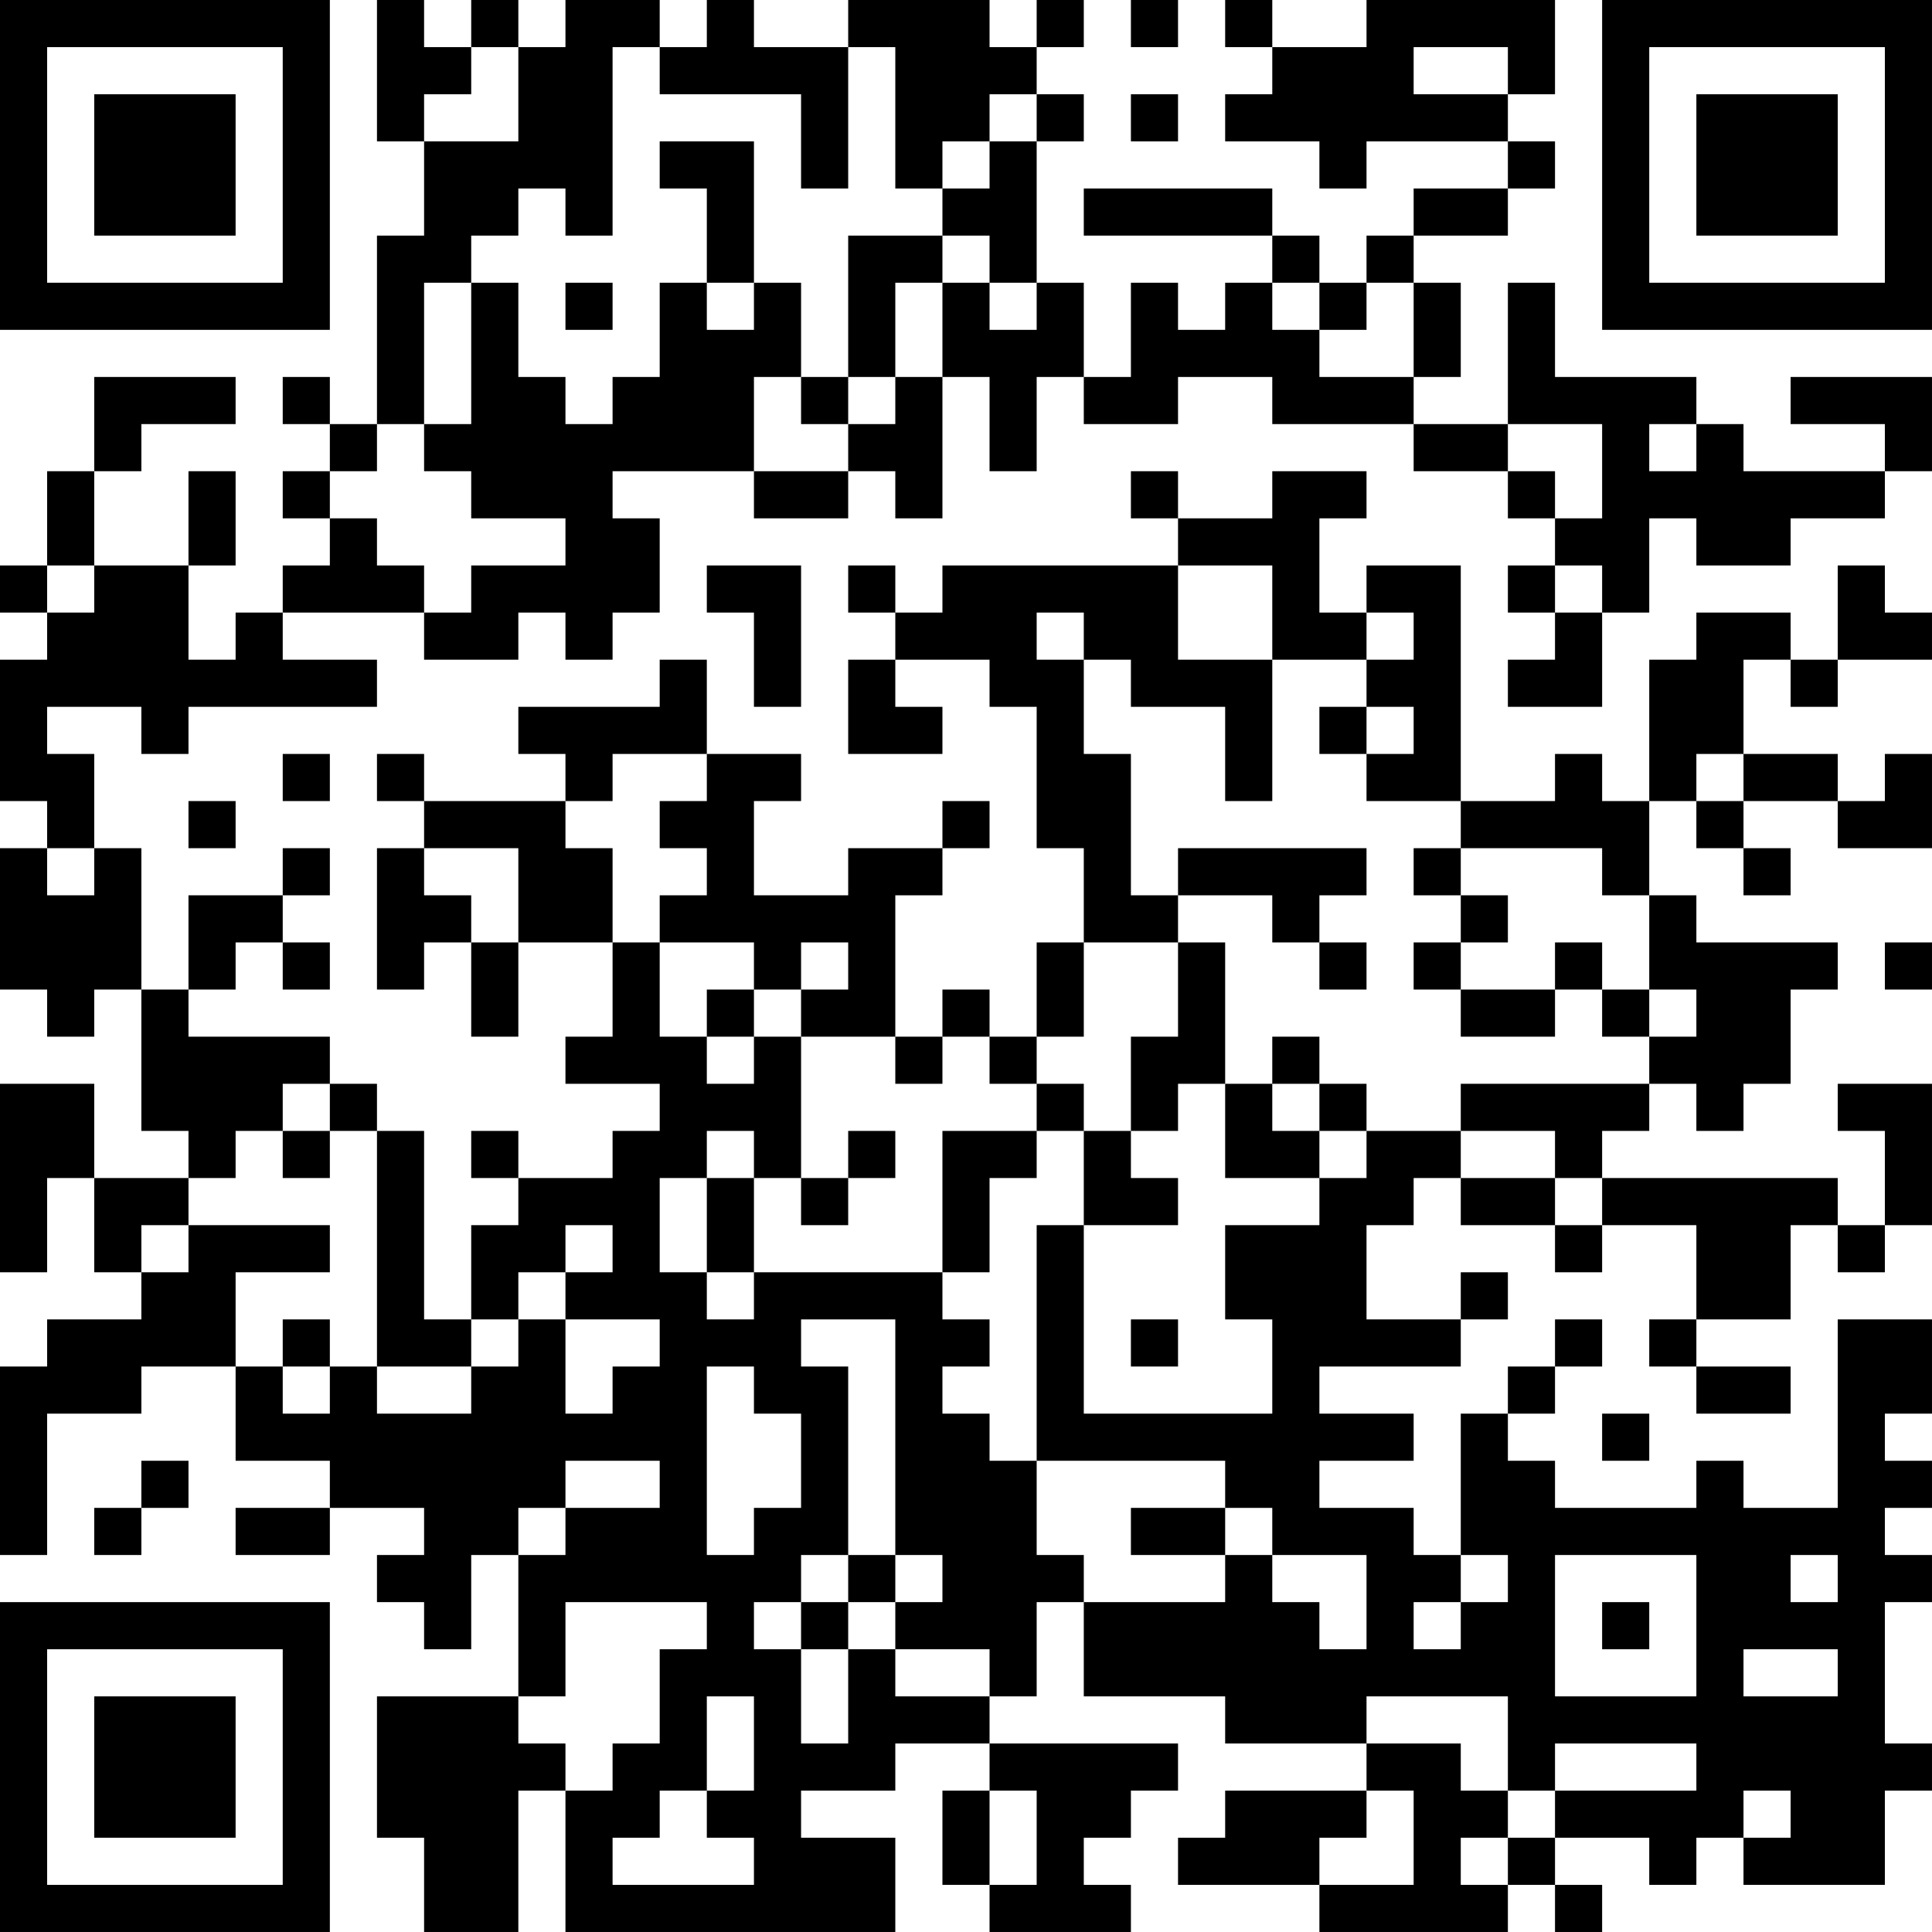 <?xml version="1.0" encoding="UTF-8"?>
<svg xmlns="http://www.w3.org/2000/svg" version="1.1" width="200" height="200" viewBox="0 0 200 200"><rect x="0" y="0" width="200" height="200" fill="#ffffff"/><g transform="scale(4.878)"><g transform="translate(0,0)"><path fill-rule="evenodd" d="M8 0L8 3L9 3L9 5L8 5L8 9L7 9L7 8L6 8L6 9L7 9L7 10L6 10L6 11L7 11L7 12L6 12L6 13L5 13L5 14L4 14L4 12L5 12L5 10L4 10L4 12L2 12L2 10L3 10L3 9L5 9L5 8L2 8L2 10L1 10L1 12L0 12L0 13L1 13L1 14L0 14L0 17L1 17L1 18L0 18L0 21L1 21L1 22L2 22L2 21L3 21L3 24L4 24L4 25L2 25L2 23L0 23L0 27L1 27L1 25L2 25L2 27L3 27L3 28L1 28L1 29L0 29L0 33L1 33L1 30L3 30L3 29L5 29L5 31L7 31L7 32L5 32L5 33L7 33L7 32L9 32L9 33L8 33L8 34L9 34L9 35L10 35L10 33L11 33L11 36L8 36L8 39L9 39L9 41L11 41L11 38L12 38L12 41L19 41L19 39L17 39L17 38L19 38L19 37L21 37L21 38L20 38L20 40L21 40L21 41L24 41L24 40L23 40L23 39L24 39L24 38L25 38L25 37L21 37L21 36L22 36L22 34L23 34L23 36L26 36L26 37L29 37L29 38L26 38L26 39L25 39L25 40L28 40L28 41L32 41L32 40L33 40L33 41L34 41L34 40L33 40L33 39L35 39L35 40L36 40L36 39L37 39L37 40L40 40L40 38L41 38L41 37L40 37L40 34L41 34L41 33L40 33L40 32L41 32L41 31L40 31L40 30L41 30L41 28L39 28L39 32L37 32L37 31L36 31L36 32L33 32L33 31L32 31L32 30L33 30L33 29L34 29L34 28L33 28L33 29L32 29L32 30L31 30L31 33L30 33L30 32L28 32L28 31L30 31L30 30L28 30L28 29L31 29L31 28L32 28L32 27L31 27L31 28L29 28L29 26L30 26L30 25L31 25L31 26L33 26L33 27L34 27L34 26L36 26L36 28L35 28L35 29L36 29L36 30L38 30L38 29L36 29L36 28L38 28L38 26L39 26L39 27L40 27L40 26L41 26L41 23L39 23L39 24L40 24L40 26L39 26L39 25L34 25L34 24L35 24L35 23L36 23L36 24L37 24L37 23L38 23L38 21L39 21L39 20L36 20L36 19L35 19L35 17L36 17L36 18L37 18L37 19L38 19L38 18L37 18L37 17L39 17L39 18L41 18L41 16L40 16L40 17L39 17L39 16L37 16L37 14L38 14L38 15L39 15L39 14L41 14L41 13L40 13L40 12L39 12L39 14L38 14L38 13L36 13L36 14L35 14L35 17L34 17L34 16L33 16L33 17L31 17L31 12L29 12L29 13L28 13L28 11L29 11L29 10L27 10L27 11L25 11L25 10L24 10L24 11L25 11L25 12L20 12L20 13L19 13L19 12L18 12L18 13L19 13L19 14L18 14L18 16L20 16L20 15L19 15L19 14L21 14L21 15L22 15L22 18L23 18L23 20L22 20L22 22L21 22L21 21L20 21L20 22L19 22L19 19L20 19L20 18L21 18L21 17L20 17L20 18L18 18L18 19L16 19L16 17L17 17L17 16L15 16L15 14L14 14L14 15L11 15L11 16L12 16L12 17L9 17L9 16L8 16L8 17L9 17L9 18L8 18L8 21L9 21L9 20L10 20L10 22L11 22L11 20L13 20L13 22L12 22L12 23L14 23L14 24L13 24L13 25L11 25L11 24L10 24L10 25L11 25L11 26L10 26L10 28L9 28L9 24L8 24L8 23L7 23L7 22L4 22L4 21L5 21L5 20L6 20L6 21L7 21L7 20L6 20L6 19L7 19L7 18L6 18L6 19L4 19L4 21L3 21L3 18L2 18L2 16L1 16L1 15L3 15L3 16L4 16L4 15L8 15L8 14L6 14L6 13L9 13L9 14L11 14L11 13L12 13L12 14L13 14L13 13L14 13L14 11L13 11L13 10L16 10L16 11L18 11L18 10L19 10L19 11L20 11L20 8L21 8L21 10L22 10L22 8L23 8L23 9L25 9L25 8L27 8L27 9L30 9L30 10L32 10L32 11L33 11L33 12L32 12L32 13L33 13L33 14L32 14L32 15L34 15L34 13L35 13L35 11L36 11L36 12L38 12L38 11L40 11L40 10L41 10L41 8L38 8L38 9L40 9L40 10L37 10L37 9L36 9L36 8L33 8L33 6L32 6L32 9L30 9L30 8L31 8L31 6L30 6L30 5L32 5L32 4L33 4L33 3L32 3L32 2L33 2L33 0L29 0L29 1L27 1L27 0L26 0L26 1L27 1L27 2L26 2L26 3L28 3L28 4L29 4L29 3L32 3L32 4L30 4L30 5L29 5L29 6L28 6L28 5L27 5L27 4L23 4L23 5L27 5L27 6L26 6L26 7L25 7L25 6L24 6L24 8L23 8L23 6L22 6L22 3L23 3L23 2L22 2L22 1L23 1L23 0L22 0L22 1L21 1L21 0L18 0L18 1L16 1L16 0L15 0L15 1L14 1L14 0L12 0L12 1L11 1L11 0L10 0L10 1L9 1L9 0ZM24 0L24 1L25 1L25 0ZM10 1L10 2L9 2L9 3L11 3L11 1ZM13 1L13 5L12 5L12 4L11 4L11 5L10 5L10 6L9 6L9 9L8 9L8 10L7 10L7 11L8 11L8 12L9 12L9 13L10 13L10 12L12 12L12 11L10 11L10 10L9 10L9 9L10 9L10 6L11 6L11 8L12 8L12 9L13 9L13 8L14 8L14 6L15 6L15 7L16 7L16 6L17 6L17 8L16 8L16 10L18 10L18 9L19 9L19 8L20 8L20 6L21 6L21 7L22 7L22 6L21 6L21 5L20 5L20 4L21 4L21 3L22 3L22 2L21 2L21 3L20 3L20 4L19 4L19 1L18 1L18 4L17 4L17 2L14 2L14 1ZM30 1L30 2L32 2L32 1ZM24 2L24 3L25 3L25 2ZM14 3L14 4L15 4L15 6L16 6L16 3ZM18 5L18 8L17 8L17 9L18 9L18 8L19 8L19 6L20 6L20 5ZM12 6L12 7L13 7L13 6ZM27 6L27 7L28 7L28 8L30 8L30 6L29 6L29 7L28 7L28 6ZM32 9L32 10L33 10L33 11L34 11L34 9ZM35 9L35 10L36 10L36 9ZM1 12L1 13L2 13L2 12ZM15 12L15 13L16 13L16 15L17 15L17 12ZM25 12L25 14L27 14L27 17L26 17L26 15L24 15L24 14L23 14L23 13L22 13L22 14L23 14L23 16L24 16L24 19L25 19L25 20L23 20L23 22L22 22L22 23L21 23L21 22L20 22L20 23L19 23L19 22L17 22L17 21L18 21L18 20L17 20L17 21L16 21L16 20L14 20L14 19L15 19L15 18L14 18L14 17L15 17L15 16L13 16L13 17L12 17L12 18L13 18L13 20L14 20L14 22L15 22L15 23L16 23L16 22L17 22L17 25L16 25L16 24L15 24L15 25L14 25L14 27L15 27L15 28L16 28L16 27L20 27L20 28L21 28L21 29L20 29L20 30L21 30L21 31L22 31L22 33L23 33L23 34L26 34L26 33L27 33L27 34L28 34L28 35L29 35L29 33L27 33L27 32L26 32L26 31L22 31L22 26L23 26L23 30L27 30L27 28L26 28L26 26L28 26L28 25L29 25L29 24L31 24L31 25L33 25L33 26L34 26L34 25L33 25L33 24L31 24L31 23L35 23L35 22L36 22L36 21L35 21L35 19L34 19L34 18L31 18L31 17L29 17L29 16L30 16L30 15L29 15L29 14L30 14L30 13L29 13L29 14L27 14L27 12ZM33 12L33 13L34 13L34 12ZM28 15L28 16L29 16L29 15ZM6 16L6 17L7 17L7 16ZM36 16L36 17L37 17L37 16ZM4 17L4 18L5 18L5 17ZM1 18L1 19L2 19L2 18ZM9 18L9 19L10 19L10 20L11 20L11 18ZM25 18L25 19L27 19L27 20L28 20L28 21L29 21L29 20L28 20L28 19L29 19L29 18ZM30 18L30 19L31 19L31 20L30 20L30 21L31 21L31 22L33 22L33 21L34 21L34 22L35 22L35 21L34 21L34 20L33 20L33 21L31 21L31 20L32 20L32 19L31 19L31 18ZM25 20L25 22L24 22L24 24L23 24L23 23L22 23L22 24L20 24L20 27L21 27L21 25L22 25L22 24L23 24L23 26L25 26L25 25L24 25L24 24L25 24L25 23L26 23L26 25L28 25L28 24L29 24L29 23L28 23L28 22L27 22L27 23L26 23L26 20ZM40 20L40 21L41 21L41 20ZM15 21L15 22L16 22L16 21ZM6 23L6 24L5 24L5 25L4 25L4 26L3 26L3 27L4 27L4 26L7 26L7 27L5 27L5 29L6 29L6 30L7 30L7 29L8 29L8 30L10 30L10 29L11 29L11 28L12 28L12 30L13 30L13 29L14 29L14 28L12 28L12 27L13 27L13 26L12 26L12 27L11 27L11 28L10 28L10 29L8 29L8 24L7 24L7 23ZM27 23L27 24L28 24L28 23ZM6 24L6 25L7 25L7 24ZM18 24L18 25L17 25L17 26L18 26L18 25L19 25L19 24ZM15 25L15 27L16 27L16 25ZM6 28L6 29L7 29L7 28ZM17 28L17 29L18 29L18 33L17 33L17 34L16 34L16 35L17 35L17 37L18 37L18 35L19 35L19 36L21 36L21 35L19 35L19 34L20 34L20 33L19 33L19 28ZM24 28L24 29L25 29L25 28ZM15 29L15 33L16 33L16 32L17 32L17 30L16 30L16 29ZM34 30L34 31L35 31L35 30ZM3 31L3 32L2 32L2 33L3 33L3 32L4 32L4 31ZM12 31L12 32L11 32L11 33L12 33L12 32L14 32L14 31ZM24 32L24 33L26 33L26 32ZM18 33L18 34L17 34L17 35L18 35L18 34L19 34L19 33ZM31 33L31 34L30 34L30 35L31 35L31 34L32 34L32 33ZM33 33L33 36L36 36L36 33ZM38 33L38 34L39 34L39 33ZM12 34L12 36L11 36L11 37L12 37L12 38L13 38L13 37L14 37L14 35L15 35L15 34ZM34 34L34 35L35 35L35 34ZM37 35L37 36L39 36L39 35ZM15 36L15 38L14 38L14 39L13 39L13 40L16 40L16 39L15 39L15 38L16 38L16 36ZM29 36L29 37L31 37L31 38L32 38L32 39L31 39L31 40L32 40L32 39L33 39L33 38L36 38L36 37L33 37L33 38L32 38L32 36ZM21 38L21 40L22 40L22 38ZM29 38L29 39L28 39L28 40L30 40L30 38ZM37 38L37 39L38 39L38 38ZM0 0L0 7L7 7L7 0ZM1 1L1 6L6 6L6 1ZM2 2L2 5L5 5L5 2ZM34 0L34 7L41 7L41 0ZM35 1L35 6L40 6L40 1ZM36 2L36 5L39 5L39 2ZM0 34L0 41L7 41L7 34ZM1 35L1 40L6 40L6 35ZM2 36L2 39L5 39L5 36Z" fill="#000000"/></g></g></svg>
